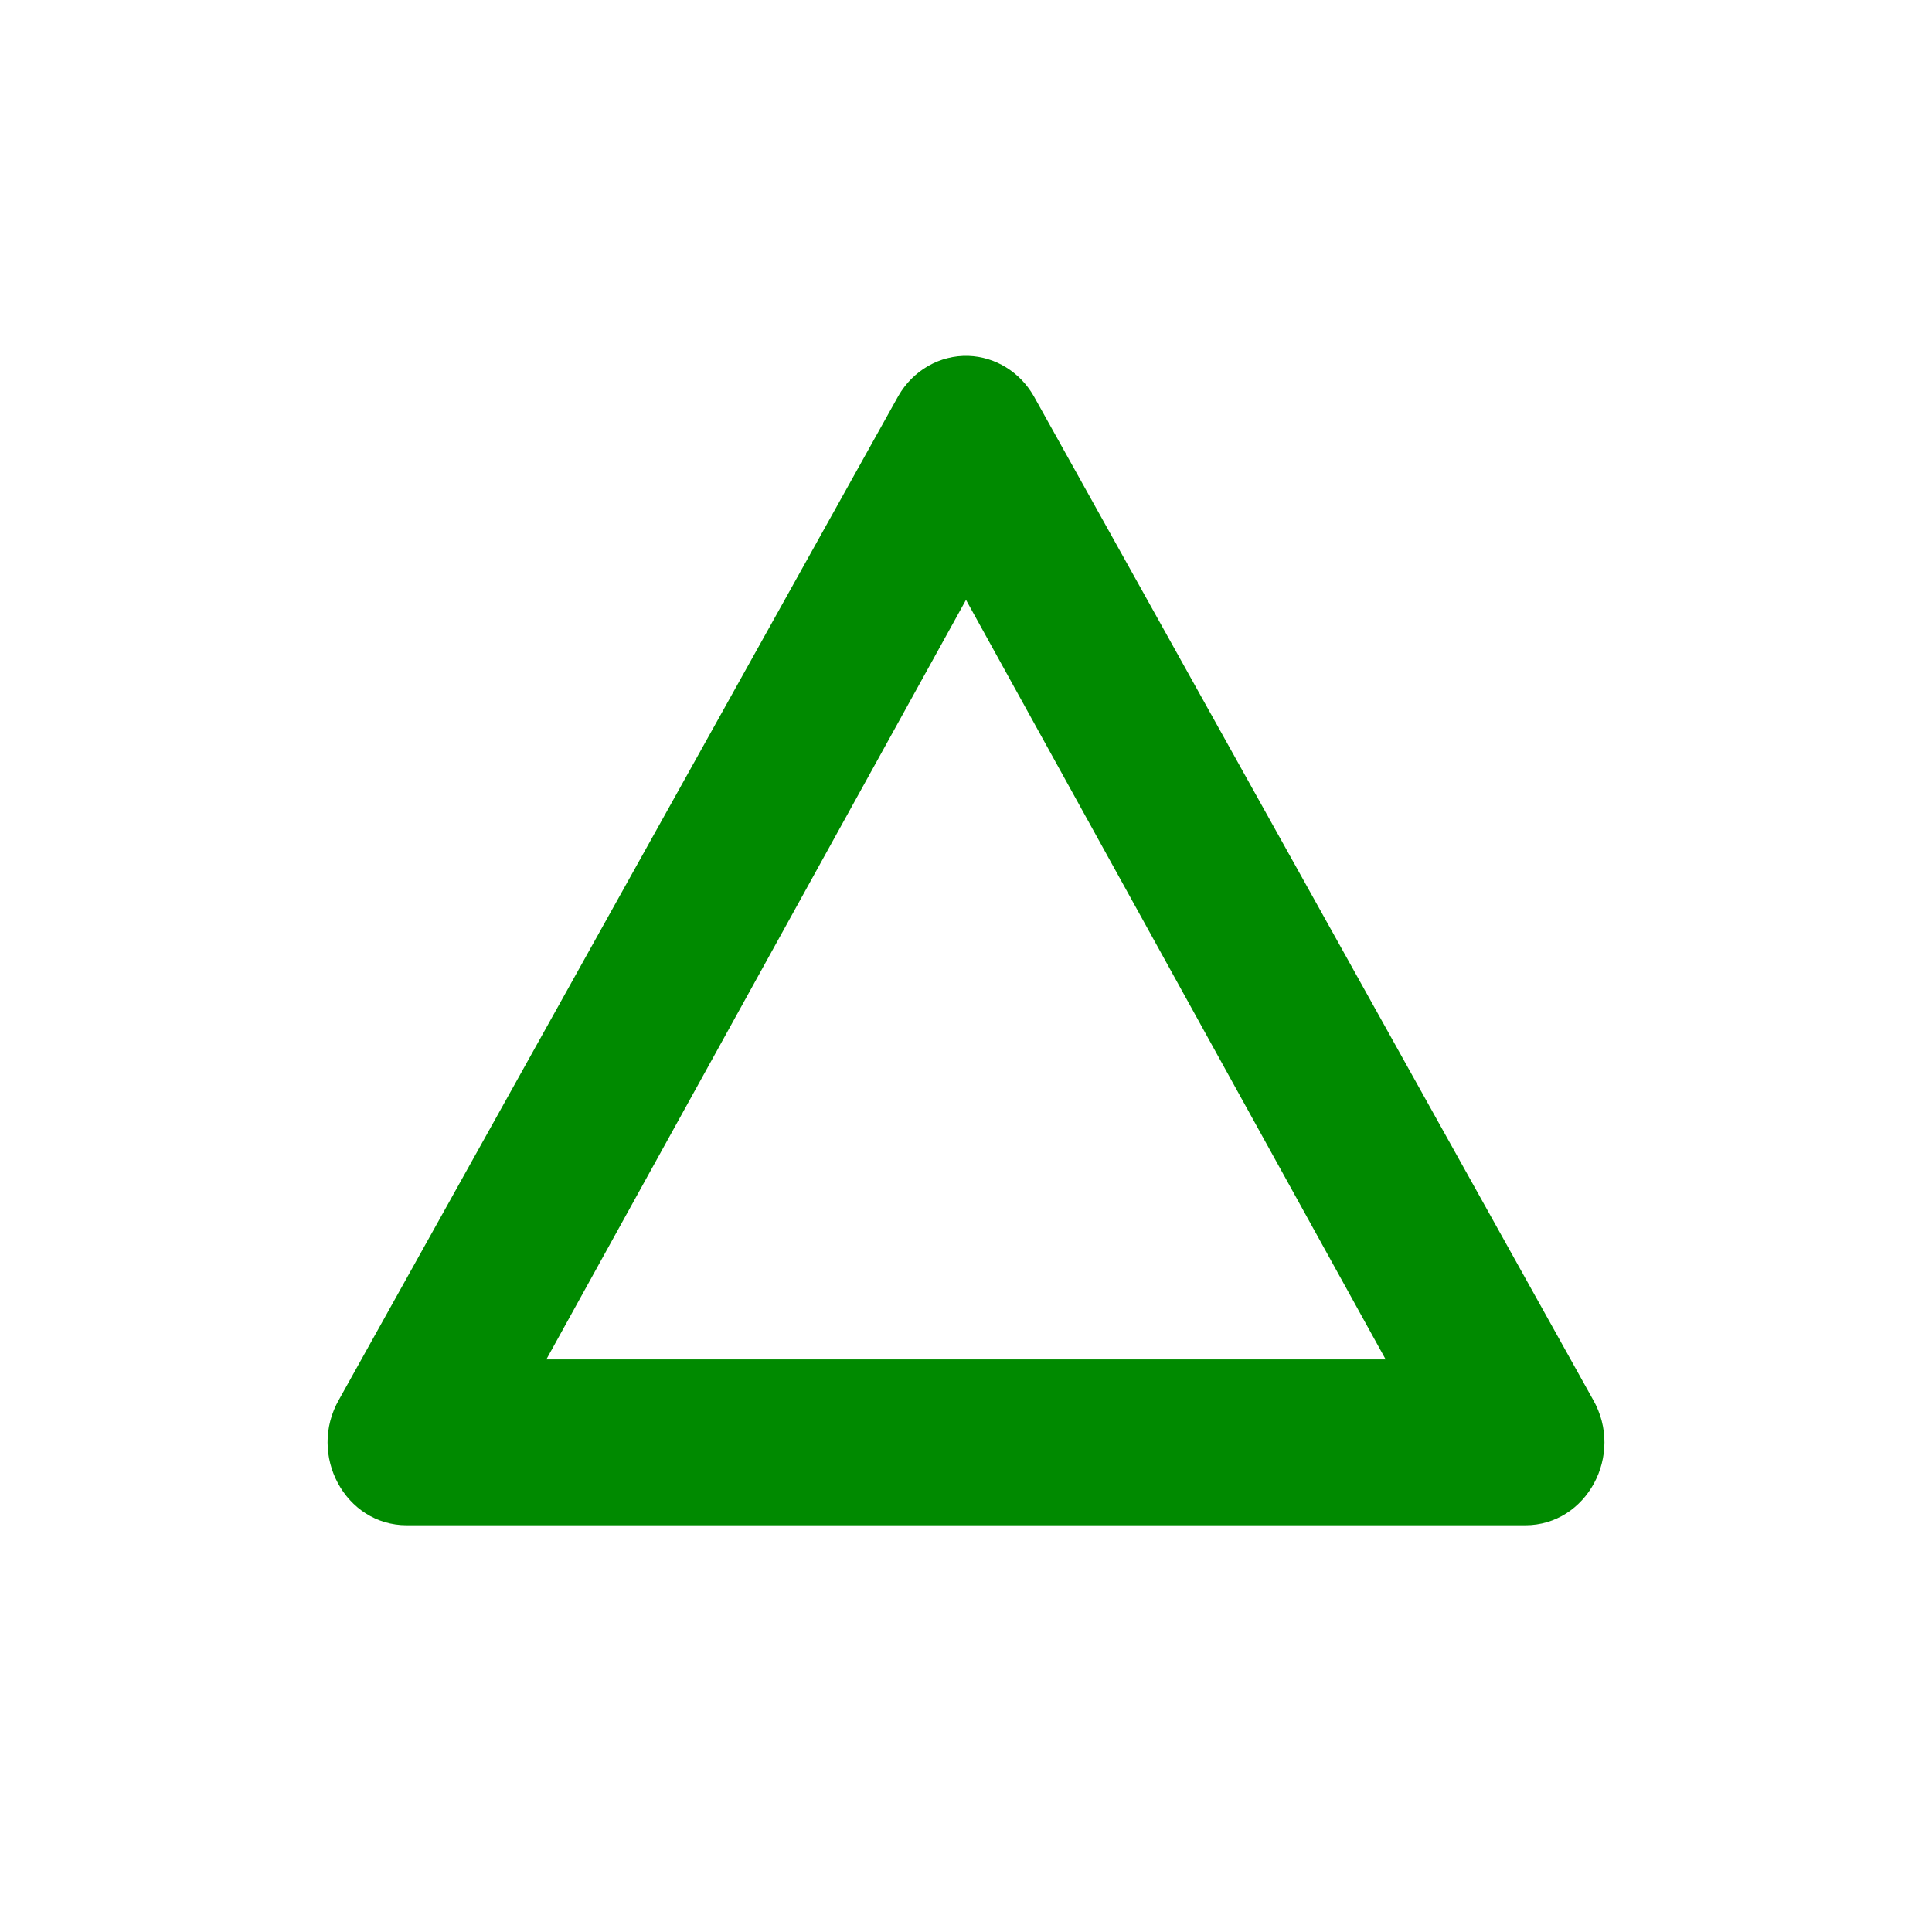<svg xmlns="http://www.w3.org/2000/svg" viewBox="0 0 19 19" height="19" width="19"><title>triangle-stroked.svg</title><rect fill="none" x="0" y="0" width="19" height="19"></rect><path fill="#008a00" transform="translate(2 2)" d="M7.524,1.5
	C7.243,1.491,6.979,1.642,6.834,1.895l-5.5,9.869C1.022,12.308,1.395,13,2,13h11
	c0.605-0,0.978-0.692,0.666-1.236l-5.5-9.869C8.03,1.658,7.788,1.509,7.524,1.5z M7.5,3.899l4.127,7.47
	H3.373L7.5,3.899z"></path></svg>